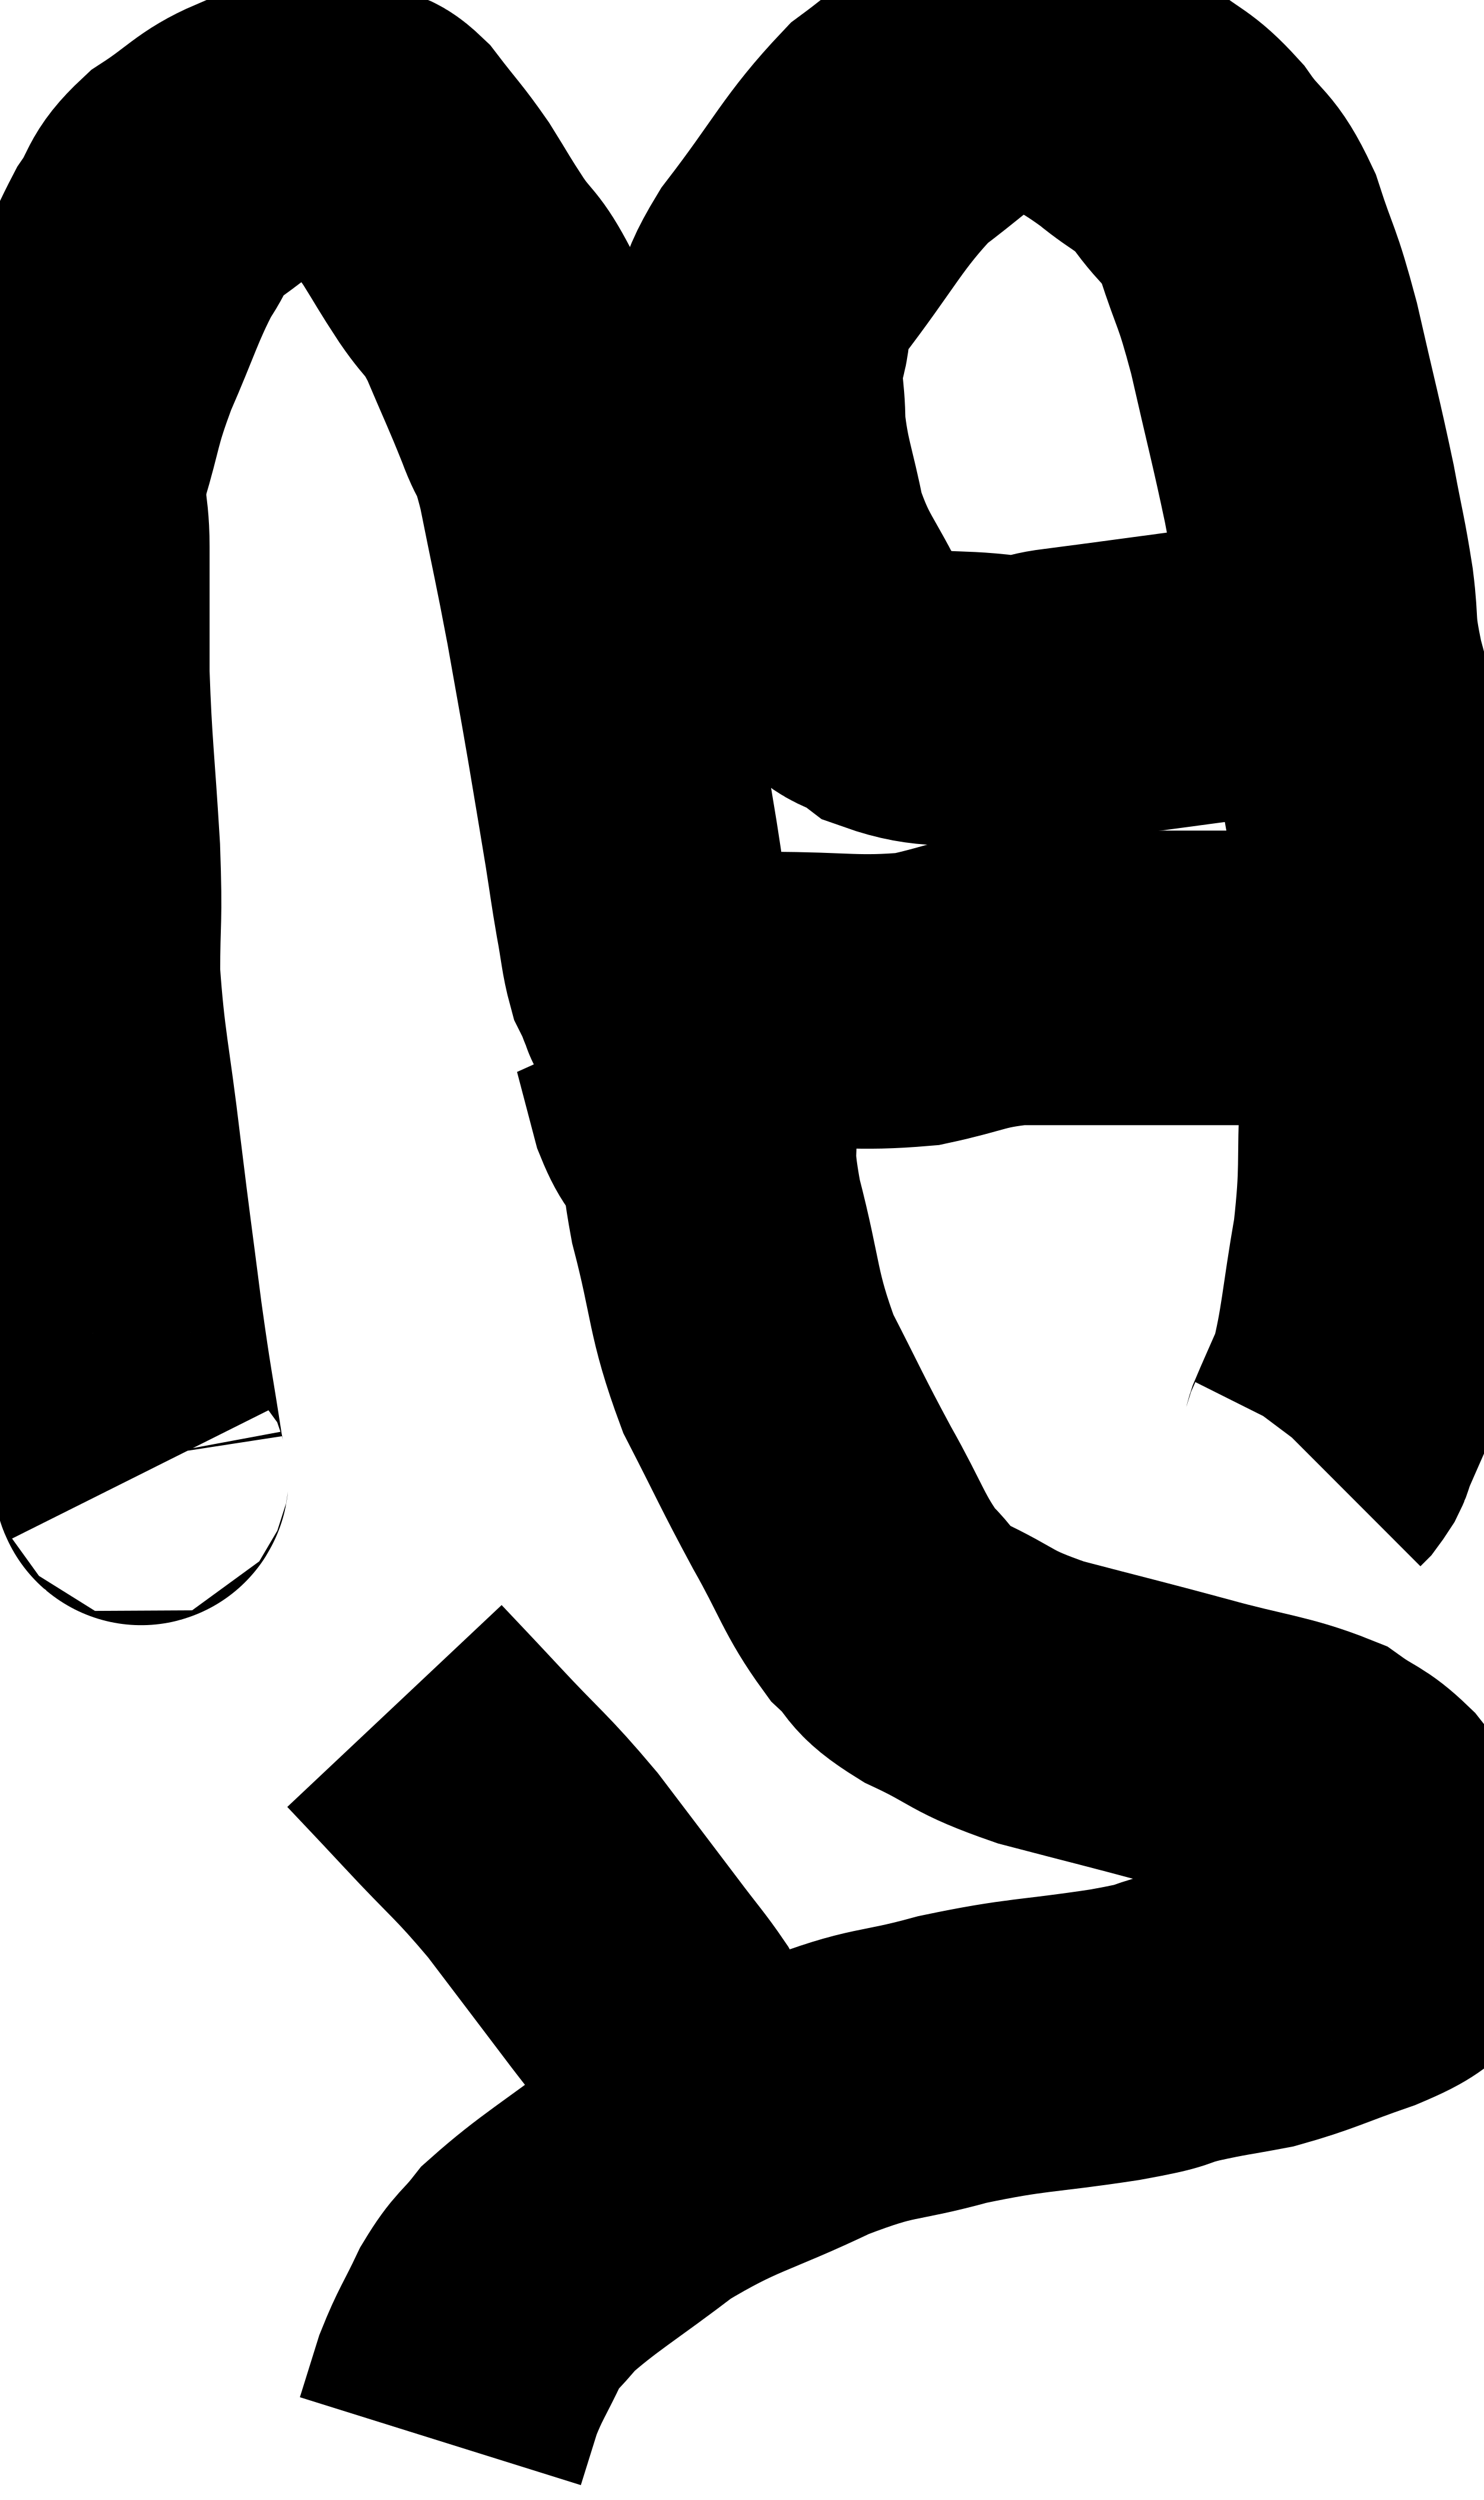 <svg xmlns="http://www.w3.org/2000/svg" viewBox="8.48 3.8 25.207 42.44" width="25.207" height="42.44"><path d="M 10.92 28.8 C 10.86 28.68, 10.92 29.205, 10.8 28.56 C 10.62 27.39, 10.62 27.51, 10.44 26.22 C 10.26 24.81, 10.26 24.87, 10.08 23.4 C 9.9 21.87, 9.81 21.63, 9.72 20.34 C 9.72 19.29, 9.765 19.515, 9.72 18.24 C 9.63 16.74, 9.585 16.53, 9.54 15.24 C 9.54 14.16, 9.54 13.98, 9.54 13.08 C 9.54 12.36, 9.405 12.45, 9.54 11.64 C 9.81 10.74, 9.735 10.77, 10.08 9.84 C 10.5 8.88, 10.545 8.64, 10.92 7.92 C 11.25 7.44, 11.115 7.395, 11.58 6.96 C 12.18 6.57, 12.255 6.405, 12.78 6.18 C 13.23 6.12, 13.26 6.09, 13.68 6.06 C 14.07 6.06, 14.145 6.015, 14.46 6.06 C 14.7 6.15, 14.625 5.94, 14.94 6.24 C 15.33 6.75, 15.375 6.765, 15.72 7.26 C 16.02 7.74, 16.005 7.74, 16.32 8.22 C 16.65 8.7, 16.65 8.55, 16.98 9.18 C 17.31 9.96, 17.37 10.065, 17.64 10.74 C 17.85 11.31, 17.835 10.995, 18.06 11.88 C 18.3 13.08, 18.33 13.17, 18.54 14.28 C 18.72 15.3, 18.735 15.36, 18.9 16.32 C 19.05 17.22, 19.08 17.385, 19.2 18.12 C 19.29 18.69, 19.29 18.735, 19.38 19.26 C 19.47 19.74, 19.47 19.89, 19.56 20.22 C 19.65 20.4, 19.695 20.49, 19.74 20.58 C 19.74 20.58, 19.74 20.58, 19.74 20.58 C 19.74 20.58, 19.74 20.58, 19.74 20.58 C 19.74 20.58, 19.665 20.52, 19.74 20.58 C 19.89 20.7, 19.59 20.775, 20.04 20.82 C 20.79 20.79, 20.535 20.775, 21.54 20.76 C 22.8 20.76, 23.01 20.85, 24.06 20.76 C 24.9 20.58, 24.915 20.49, 25.74 20.4 C 26.55 20.4, 26.43 20.4, 27.36 20.4 C 28.41 20.4, 28.545 20.4, 29.46 20.4 C 30.24 20.4, 30.345 20.4, 31.02 20.4 C 31.59 20.4, 31.875 20.4, 32.16 20.4 C 32.16 20.4, 32.16 20.4, 32.16 20.4 L 32.16 20.4" fill="none" stroke="black" stroke-width="5"></path><path d="M 31.08 14.88 C 30.15 15.06, 30.36 15.06, 29.22 15.24 C 27.87 15.42, 27.45 15.48, 26.52 15.6 C 26.01 15.66, 26.22 15.75, 25.5 15.72 C 24.57 15.6, 24.36 15.735, 23.64 15.48 C 23.13 15.09, 23.1 15.36, 22.62 14.7 C 22.17 13.77, 22.035 13.755, 21.72 12.84 C 21.54 11.94, 21.45 11.82, 21.36 11.04 C 21.36 10.38, 21.255 10.38, 21.36 9.72 C 21.57 9.06, 21.225 9.315, 21.78 8.4 C 22.68 7.23, 22.785 6.9, 23.58 6.06 C 24.27 5.55, 24.42 5.355, 24.96 5.04 C 25.35 4.92, 25.35 4.83, 25.74 4.8 C 26.13 4.86, 26.04 4.71, 26.52 4.92 C 27.09 5.28, 27.12 5.25, 27.66 5.64 C 28.17 6.06, 28.215 5.97, 28.68 6.48 C 29.1 7.08, 29.16 6.915, 29.52 7.68 C 29.82 8.61, 29.82 8.415, 30.12 9.54 C 30.42 10.86, 30.495 11.115, 30.72 12.18 C 30.87 12.99, 30.9 13.035, 31.02 13.8 C 31.11 14.52, 31.02 14.37, 31.2 15.24 C 31.47 16.26, 31.53 16.32, 31.74 17.28 C 31.89 18.18, 31.965 18.24, 32.04 19.08 C 32.04 19.86, 32.04 19.815, 32.04 20.64 C 32.04 21.51, 32.07 21.33, 32.04 22.38 C 31.98 23.61, 32.055 23.625, 31.92 24.84 C 31.71 26.04, 31.71 26.4, 31.5 27.24 C 31.29 27.72, 31.2 27.915, 31.08 28.2 C 31.05 28.29, 31.065 28.29, 31.02 28.38 C 30.96 28.47, 30.945 28.5, 30.9 28.56 L 30.84 28.62" fill="none" stroke="black" stroke-width="5"></path><path d="M 20.52 22.56 C 20.58 23.46, 20.43 23.22, 20.64 24.36 C 21 25.74, 20.91 25.905, 21.36 27.12 C 21.9 28.17, 21.915 28.245, 22.44 29.22 C 22.95 30.12, 22.98 30.36, 23.46 31.02 C 23.91 31.44, 23.685 31.44, 24.36 31.86 C 25.26 32.28, 25.08 32.325, 26.16 32.7 C 27.42 33.03, 27.51 33.045, 28.68 33.36 C 29.76 33.66, 30.09 33.66, 30.84 33.96 C 31.26 34.26, 31.305 34.2, 31.68 34.56 C 32.01 34.98, 32.115 34.995, 32.34 35.4 C 32.46 35.79, 32.52 35.94, 32.58 36.18 C 32.58 36.27, 32.58 36.24, 32.58 36.36 C 32.58 36.51, 32.82 36.45, 32.58 36.66 C 32.1 36.93, 32.295 36.915, 31.62 37.2 C 30.75 37.5, 30.63 37.59, 29.88 37.8 C 29.25 37.92, 29.235 37.905, 28.62 38.04 C 28.02 38.19, 28.41 38.16, 27.42 38.34 C 26.04 38.55, 25.95 38.49, 24.66 38.76 C 23.46 39.09, 23.55 38.925, 22.26 39.42 C 20.88 40.08, 20.7 40.02, 19.5 40.74 C 18.48 41.52, 18.135 41.7, 17.46 42.3 C 17.13 42.72, 17.1 42.645, 16.8 43.14 C 16.53 43.71, 16.47 43.755, 16.26 44.28 C 16.11 44.76, 16.035 45, 15.96 45.24 C 15.96 45.24, 15.96 45.24, 15.96 45.24 C 15.96 45.24, 15.96 45.24, 15.96 45.24 L 15.96 45.24" fill="none" stroke="black" stroke-width="5"></path><path d="M 20.46 23.28 C 20.22 22.89, 20.175 22.98, 19.98 22.5 C 19.83 21.93, 19.755 21.645, 19.68 21.36 C 19.68 21.36, 19.71 21.405, 19.68 21.36 C 19.62 21.27, 19.59 21.225, 19.56 21.18 L 19.56 21.18" fill="none" stroke="black" stroke-width="5"></path><path d="M 15.18 32.76 C 15.66 33.27, 15.51 33.105, 16.14 33.78 C 16.92 34.62, 16.98 34.605, 17.7 35.46 C 18.36 36.33, 18.51 36.525, 19.02 37.2 C 19.38 37.68, 19.485 37.785, 19.74 38.16 C 19.89 38.43, 19.905 38.505, 20.04 38.7 C 20.16 38.82, 20.16 38.76, 20.28 38.94 C 20.4 39.18, 20.415 39.255, 20.52 39.42 C 20.61 39.51, 20.655 39.555, 20.7 39.6 L 20.7 39.6" fill="none" stroke="black" stroke-width="5"></path></svg>